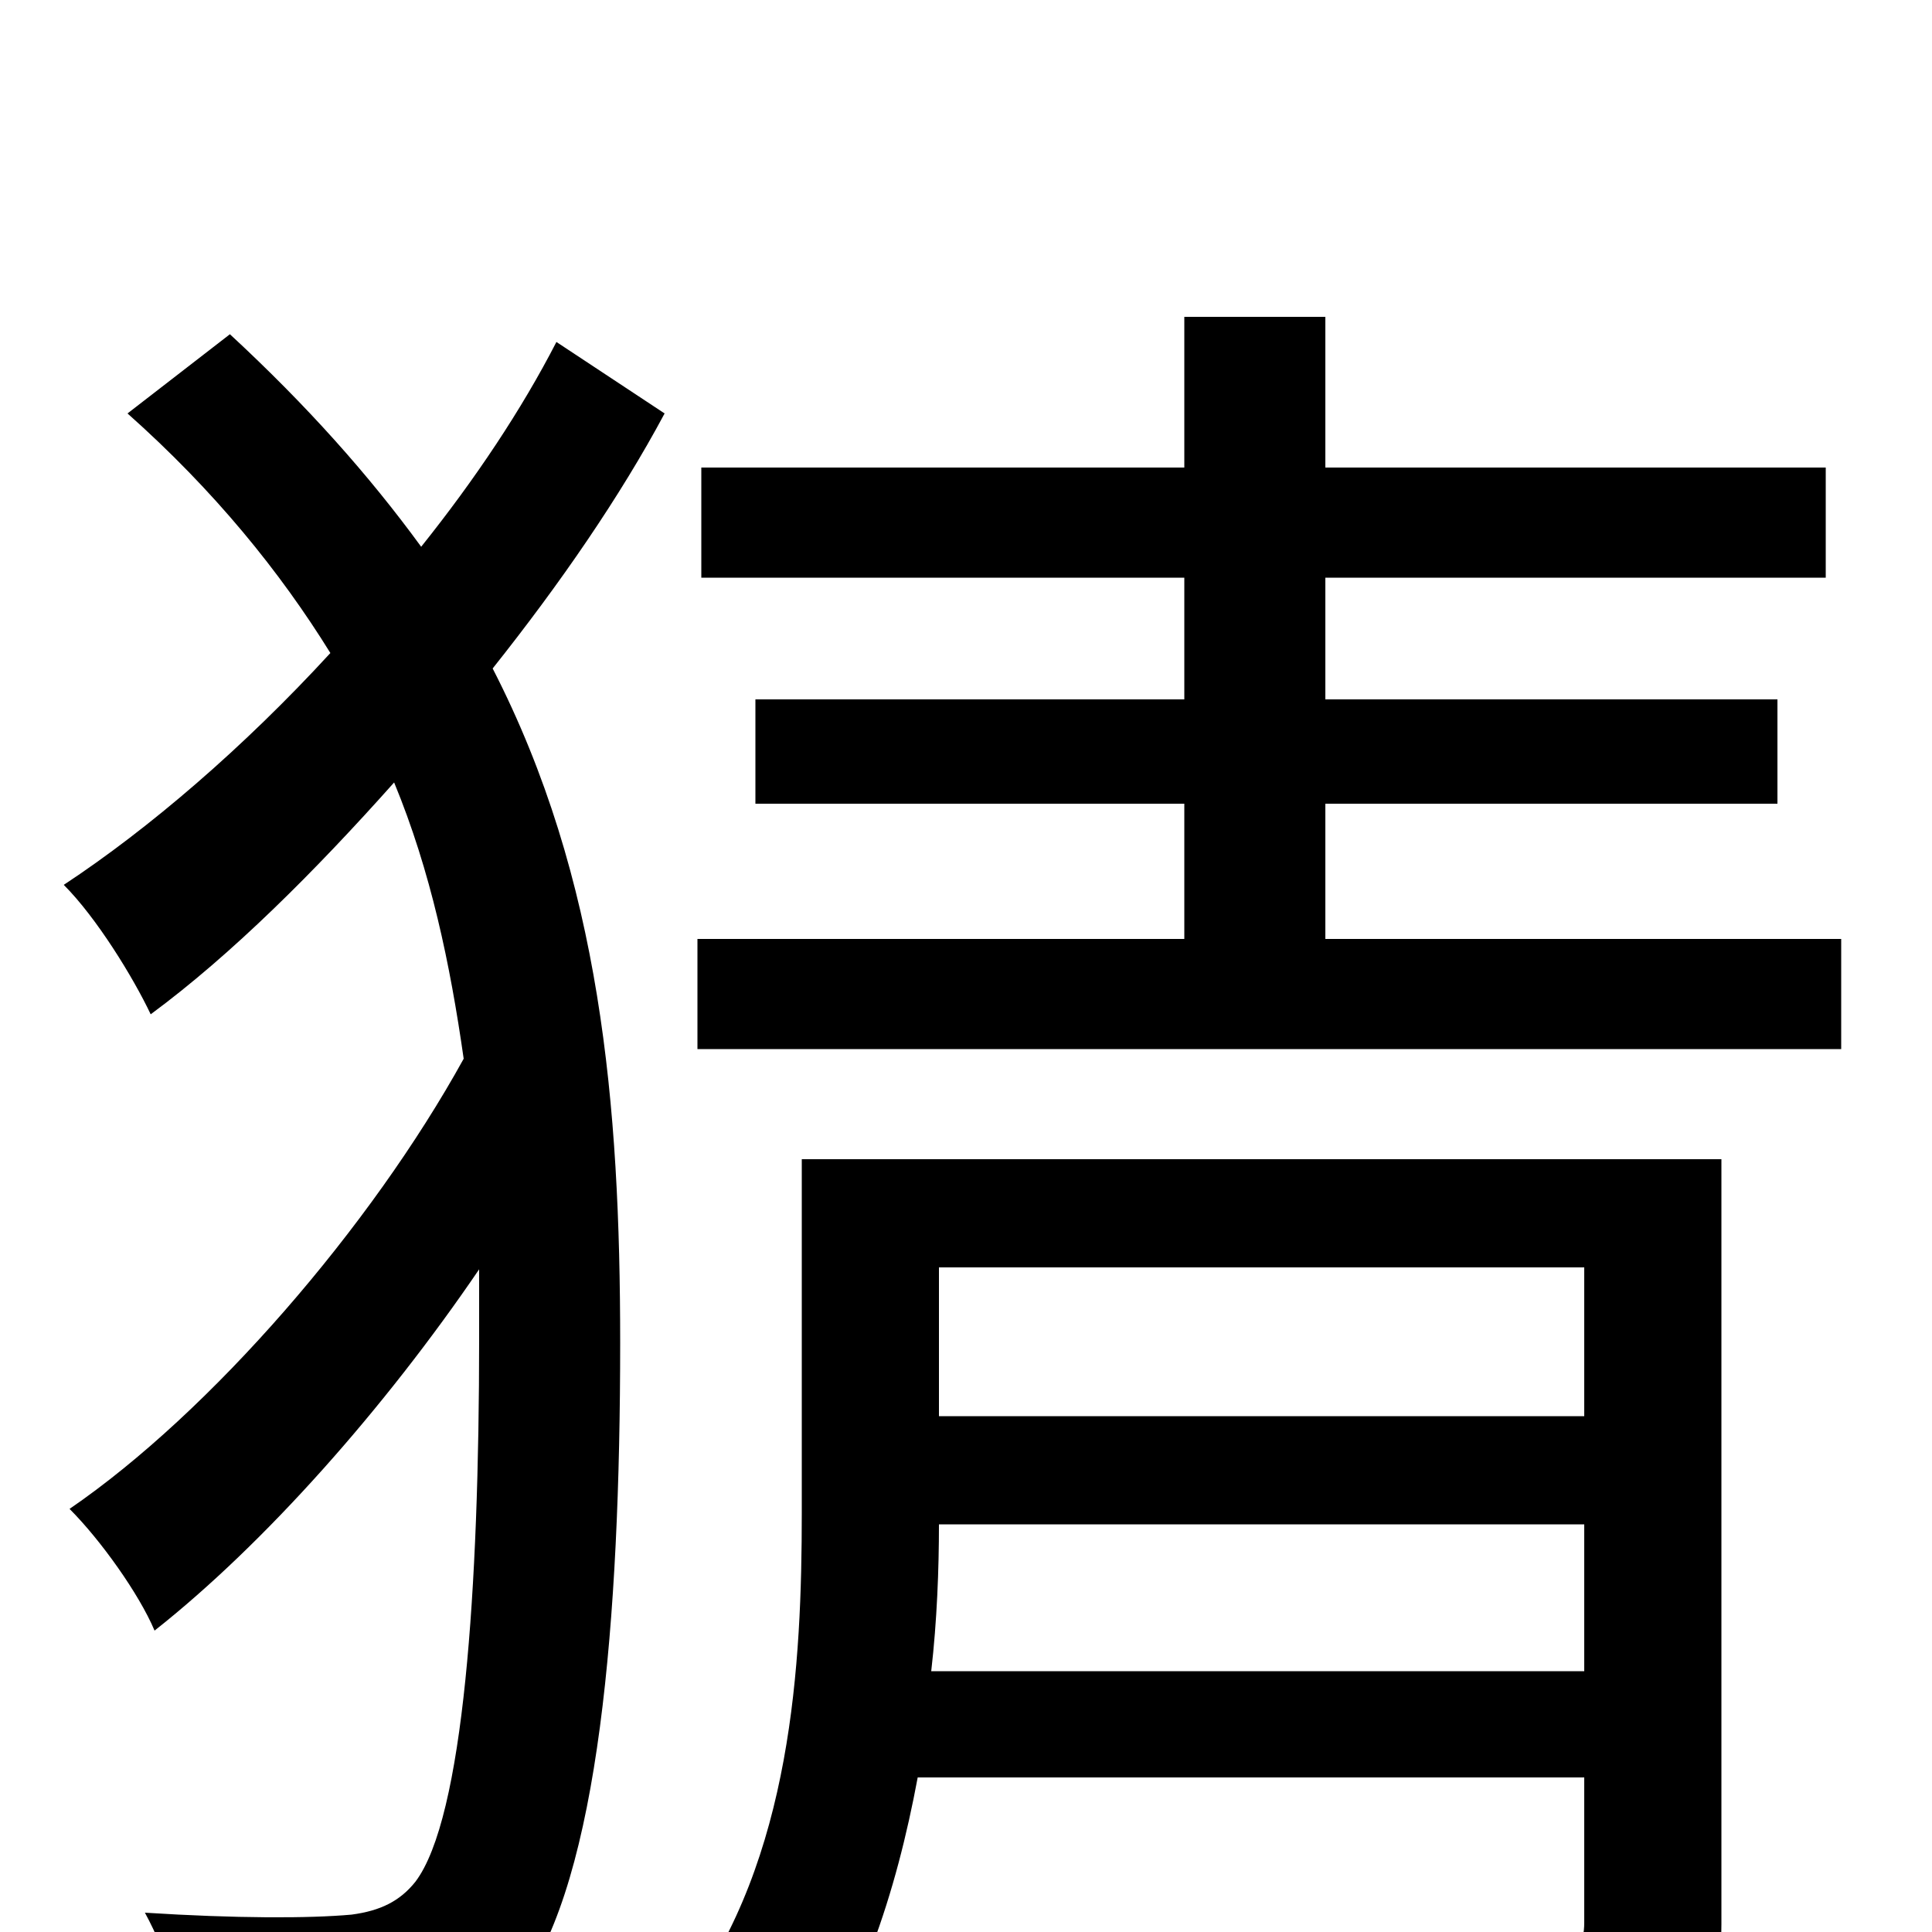 <svg xmlns="http://www.w3.org/2000/svg" viewBox="0 -1000 1000 1000">
	<path fill="#000000" d="M288 -823C270 -788 246 -752 218 -717C191 -754 159 -790 119 -827L66 -786C111 -746 145 -704 171 -662C126 -613 77 -571 33 -542C50 -525 69 -494 78 -475C120 -506 163 -549 204 -595C223 -549 233 -501 240 -452C192 -365 109 -269 36 -219C52 -203 72 -175 80 -156C137 -201 199 -271 248 -343C248 -331 248 -319 248 -307C248 -178 240 -59 215 -26C207 -16 197 -11 182 -9C160 -7 122 -7 75 -10C87 12 95 39 96 63C139 66 179 65 214 59C238 55 256 43 270 27C310 -28 321 -162 321 -305C321 -428 311 -545 255 -654C290 -698 321 -743 344 -786ZM482 -135C485 -161 486 -188 486 -211H820V-135ZM820 -344V-267H486V-344ZM891 -400H415V-217C415 -139 410 -38 355 36C370 45 398 73 408 88C445 39 464 -21 475 -80H820V-5C820 7 816 11 802 12C789 13 741 13 691 11C700 29 709 56 712 75C783 75 827 75 856 63C883 53 891 34 891 -4ZM686 -514V-584H920V-638H686V-701H945V-758H686V-836H613V-758H363V-701H613V-638H391V-584H613V-514H361V-457H953V-514Z"/>
</svg>